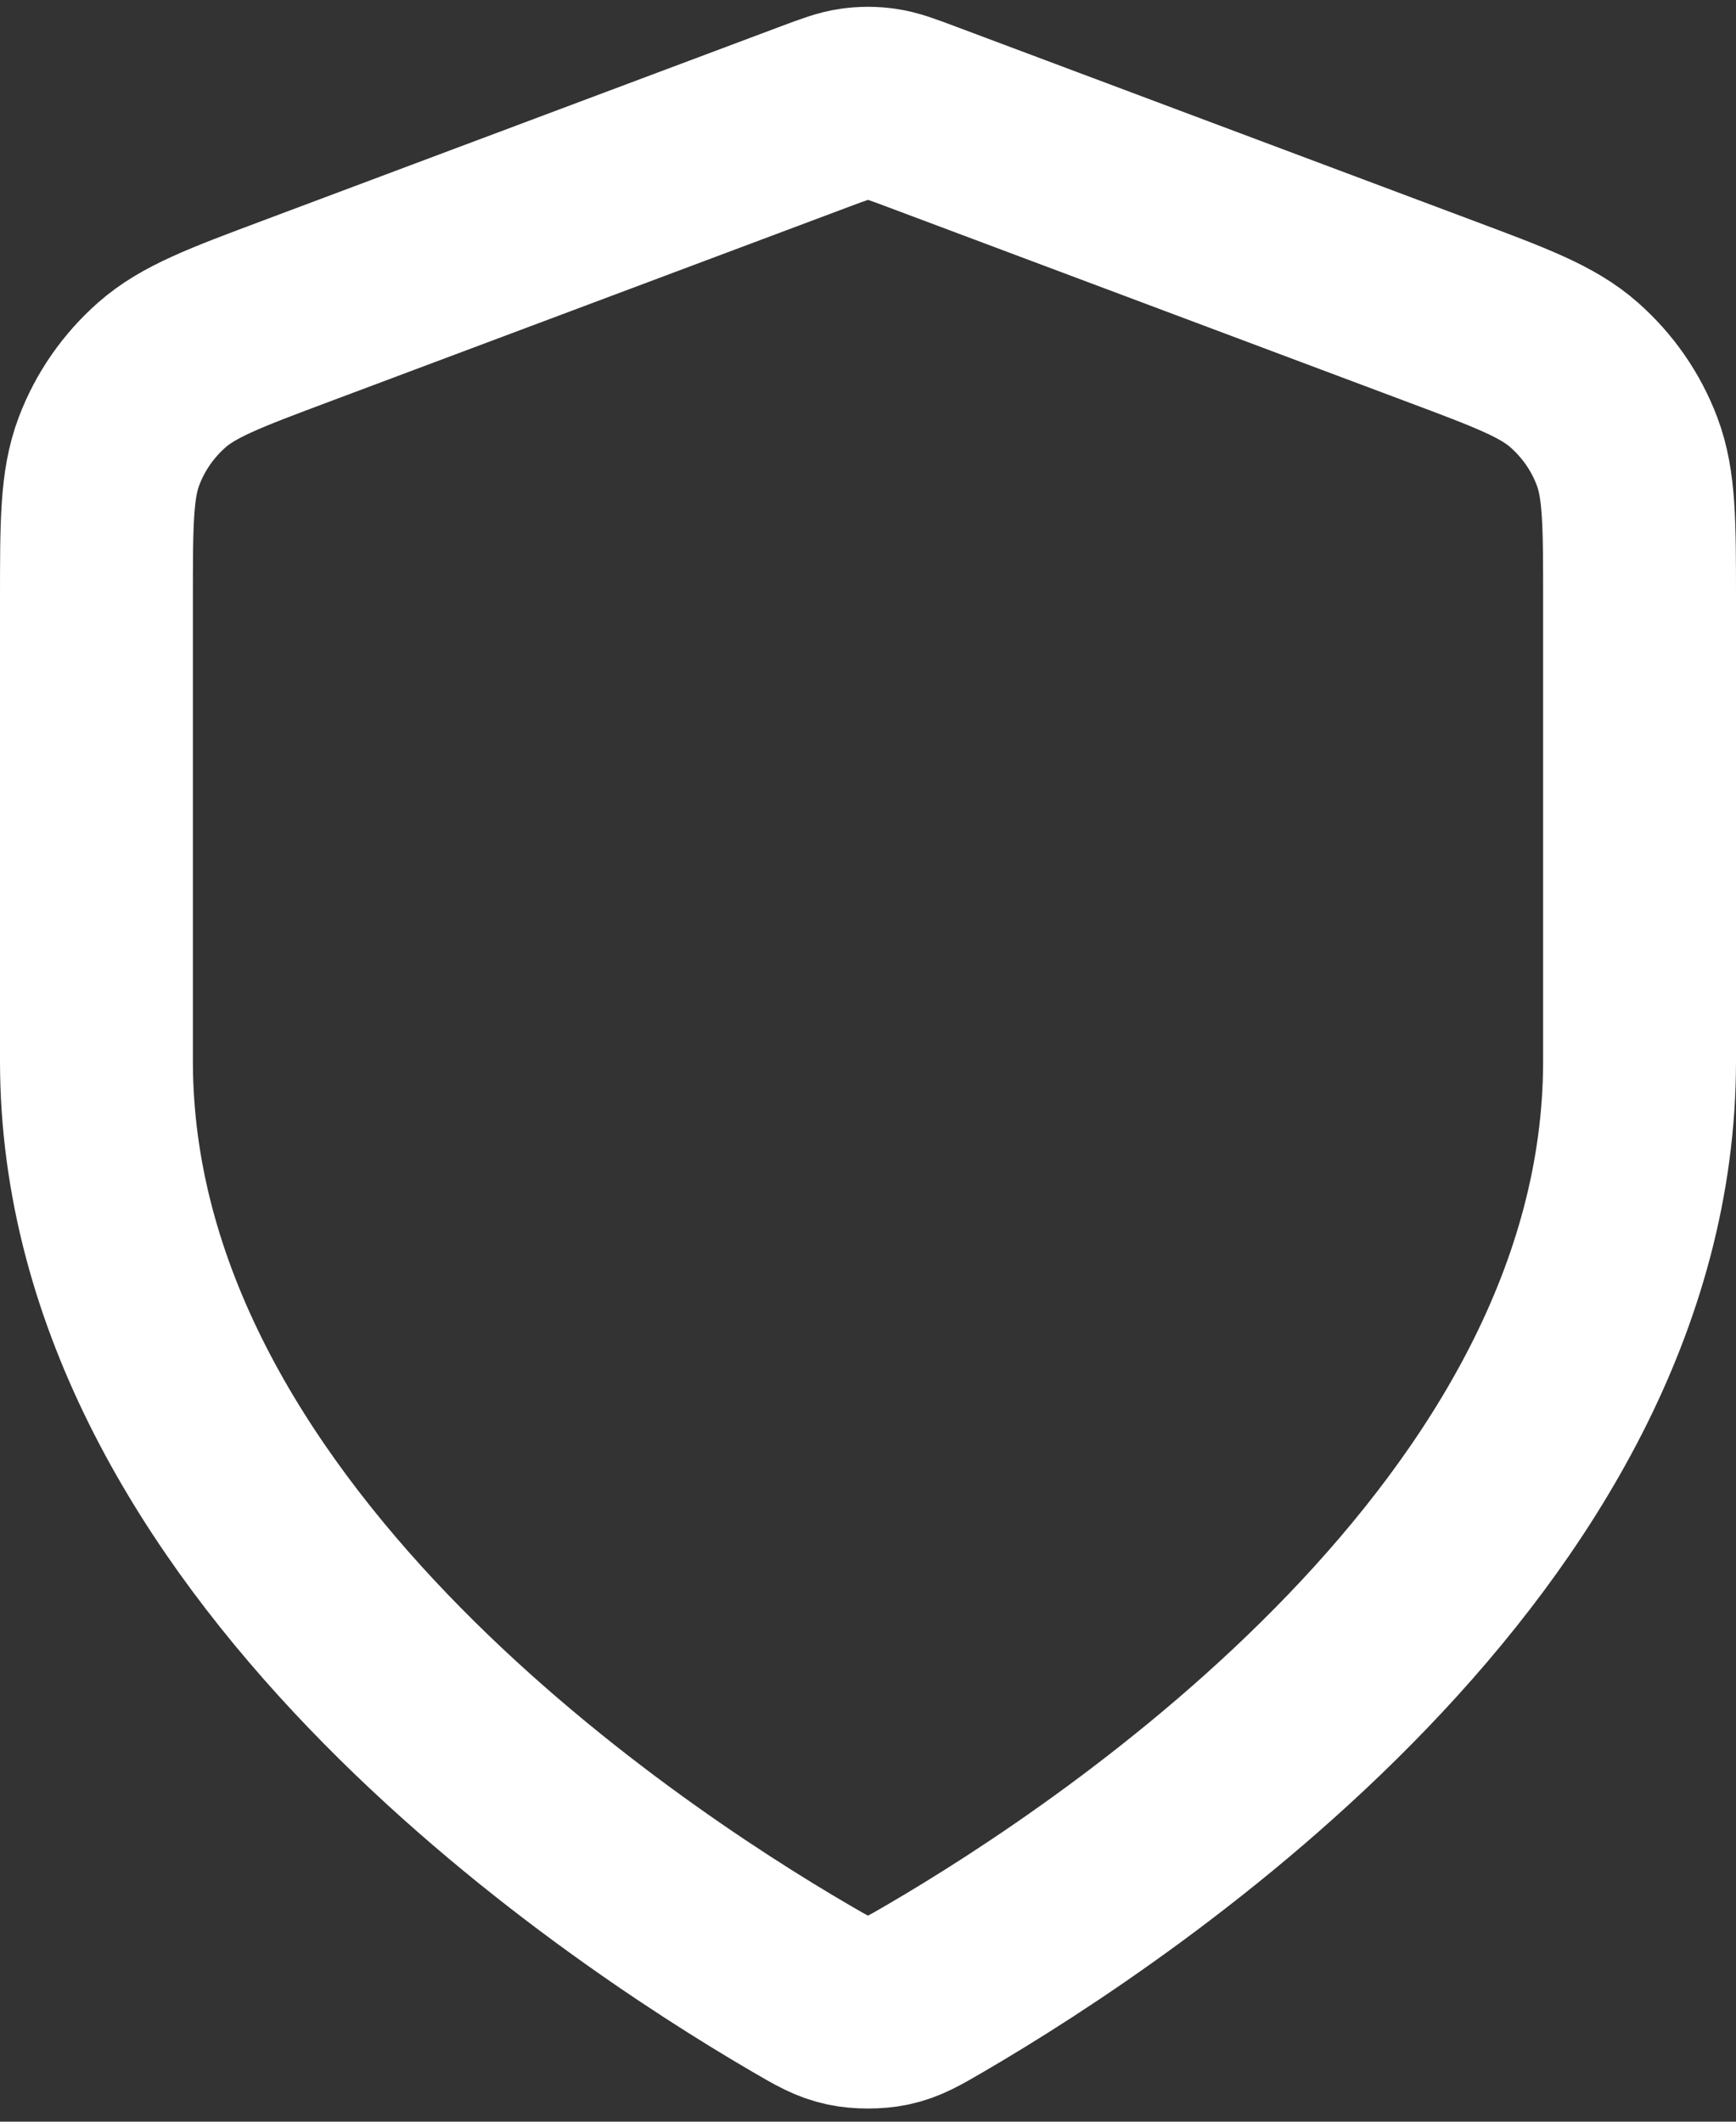 <svg width="18" height="22" viewBox="0 0 18 22" fill="none" xmlns="http://www.w3.org/2000/svg">
<rect x="0" y="0" width="18" height="22" fill="#333333" stroke="none"/>
<path d="M8.302 20.617C8.523 20.746 8.634 20.811 8.79 20.844C8.912 20.87 9.088 20.87 9.21 20.844C9.366 20.811 9.477 20.746 9.698 20.617C11.646 19.481 17 15.911 17 11.002V6.22C17 5.42 17 5.021 16.869 4.677C16.754 4.373 16.566 4.103 16.322 3.888C16.047 3.645 15.672 3.504 14.924 3.224L9.562 1.213C9.354 1.135 9.25 1.096 9.143 1.081C9.048 1.067 8.952 1.067 8.857 1.081C8.75 1.096 8.646 1.135 8.438 1.213L3.076 3.224C2.328 3.504 1.954 3.645 1.678 3.888C1.434 4.103 1.246 4.373 1.131 4.677C1 5.021 1 5.42 1 6.22V11.002C1 15.911 6.354 19.481 8.302 20.617Z" stroke="white" stroke-width="2" stroke-linecap="round" stroke-linejoin="round"/>
</svg>
